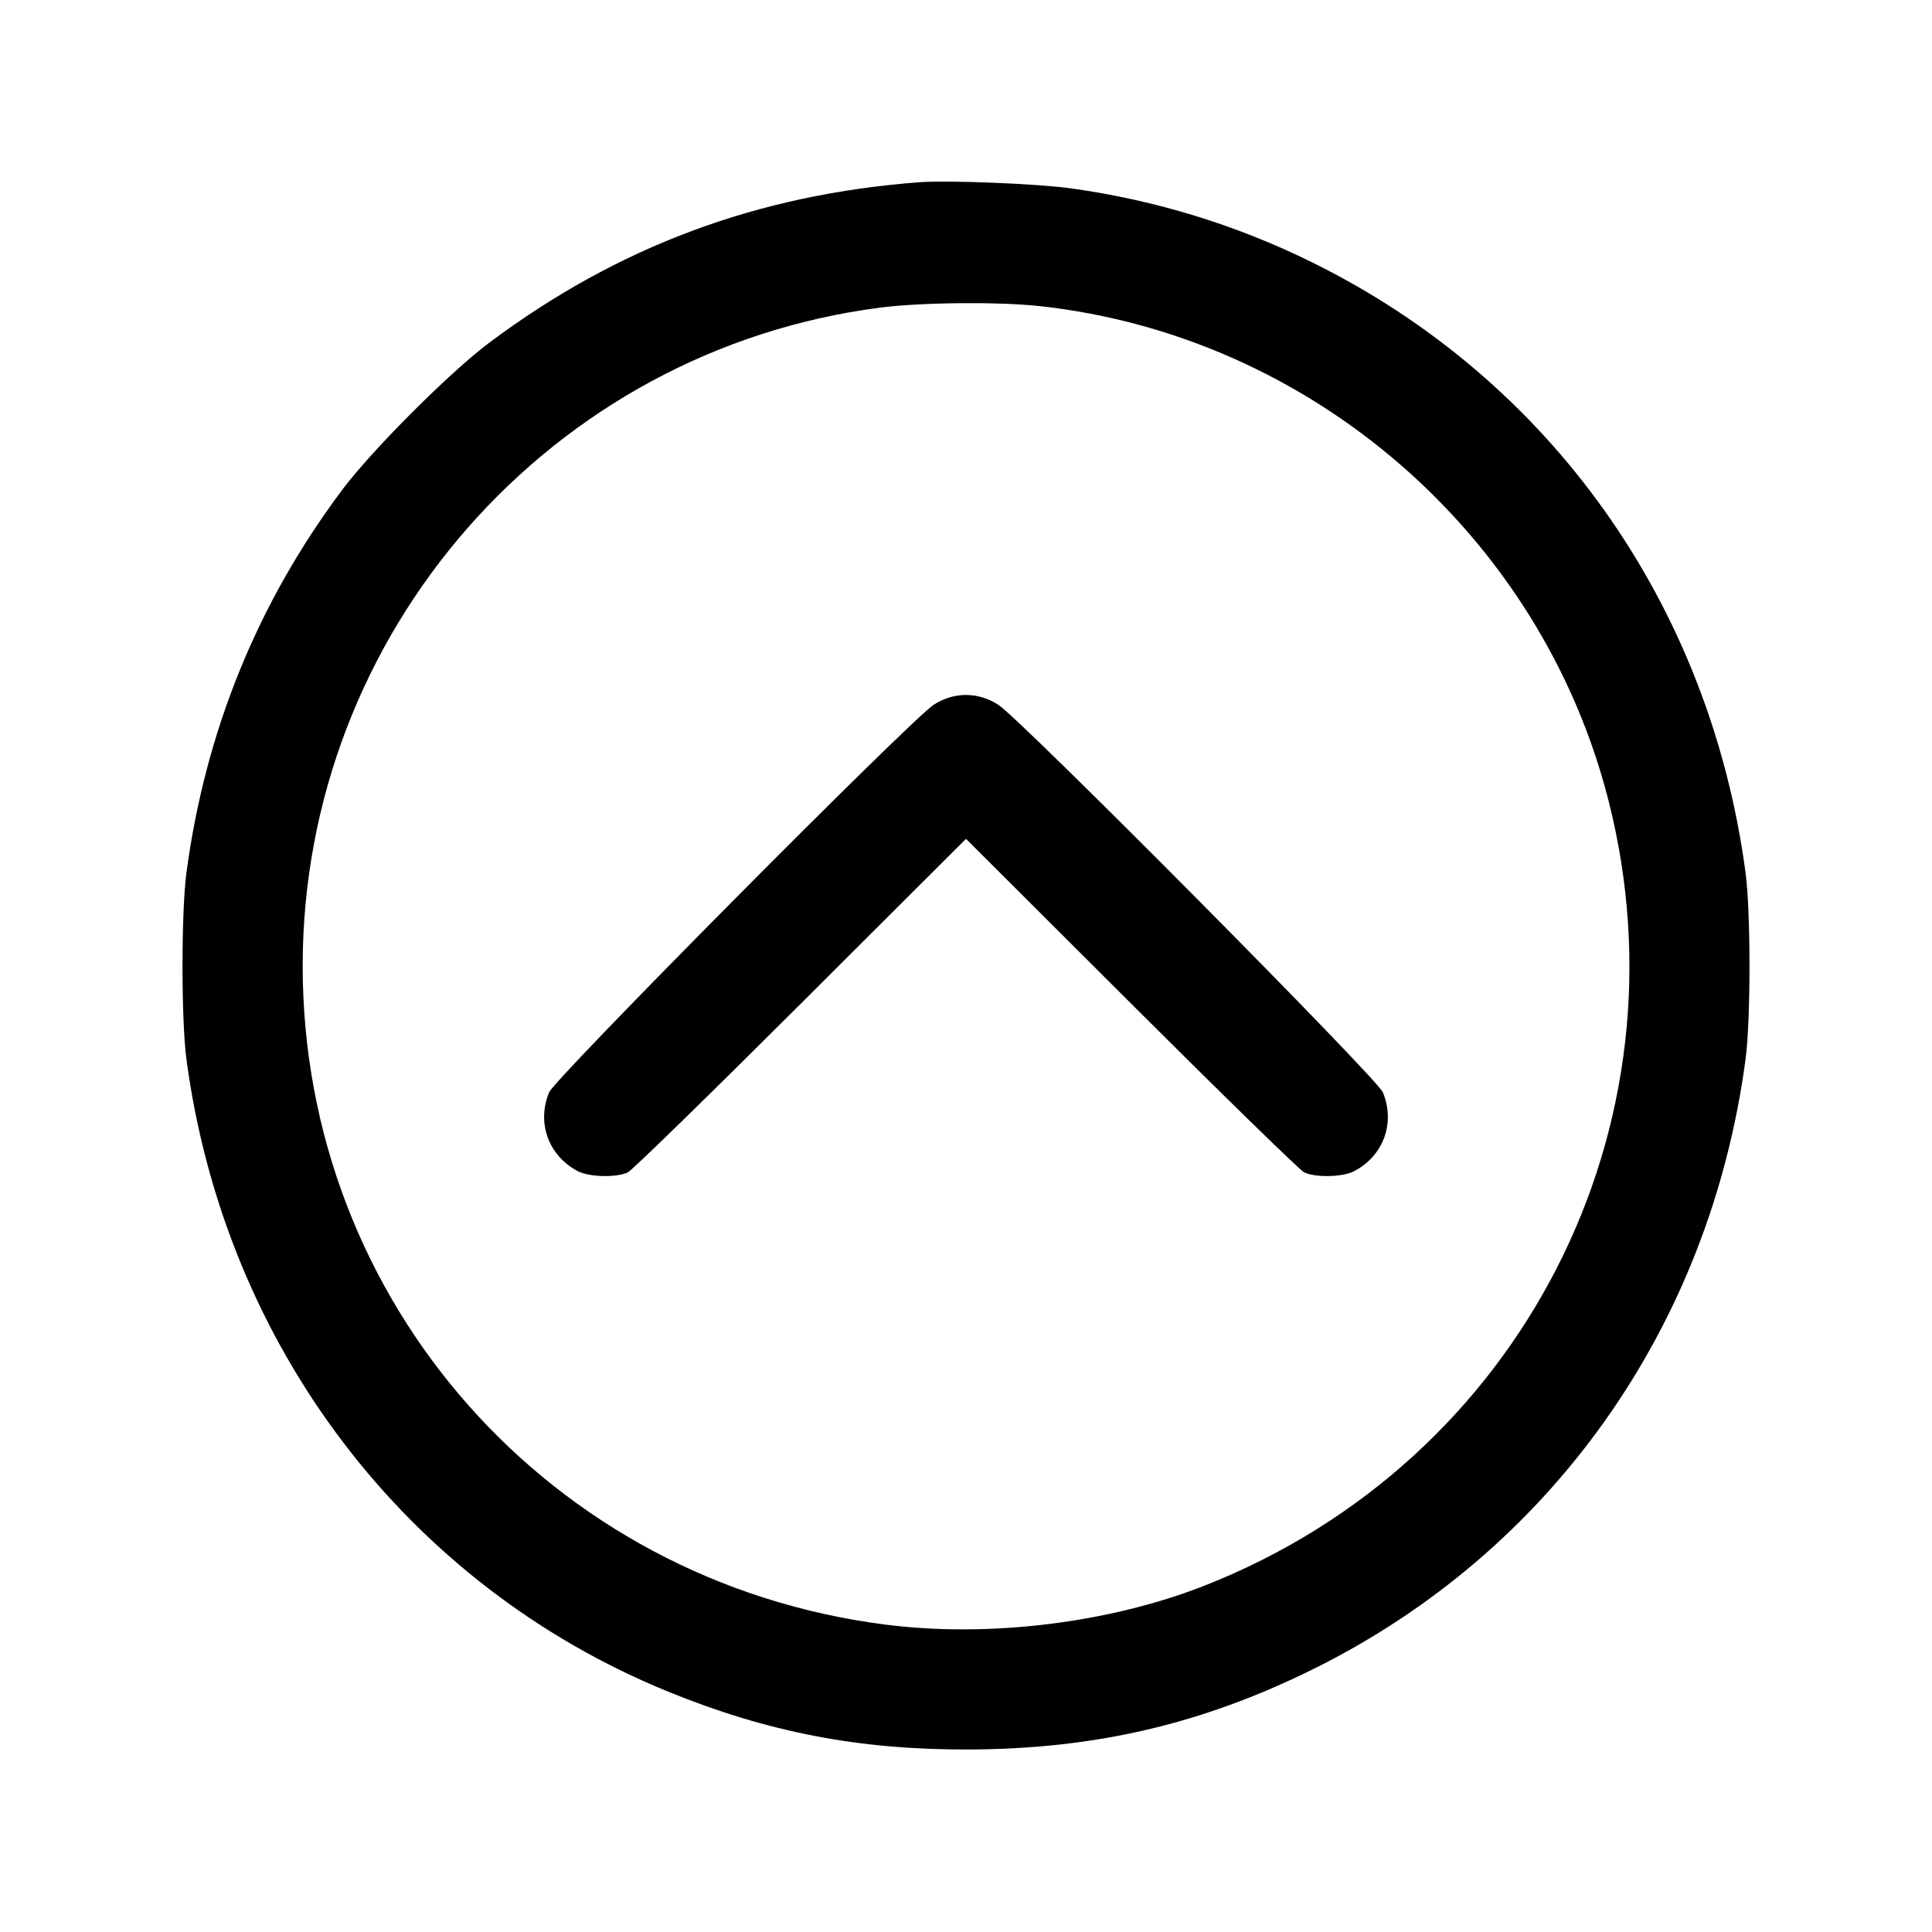 <svg xmlns="http://www.w3.org/2000/svg" width="512" height="512" viewBox="0 0 512 512"><path d="M243.627 48.295 C 200.707 51.540,163.787 65.309,129.707 90.781 C 119.276 98.577,98.579 119.277,90.713 129.782 C 68.255 159.772,54.418 193.768,49.413 231.253 C 48.019 241.696,48.019 270.304,49.413 280.747 C 59.554 356.698,107.829 420.063,177.067 448.304 C 203.509 459.089,227.771 463.751,256.853 463.634 C 290.198 463.499,318.398 456.932,347.733 442.471 C 410.837 411.362,453.091 351.864,462.587 280.747 C 463.981 270.304,463.981 241.696,462.587 231.253 C 453.091 160.136,410.837 100.638,347.733 69.529 C 327.592 59.600,306.356 53.073,283.994 49.939 C 275.010 48.680,251.306 47.715,243.627 48.295 M275.447 81.114 C 347.484 88.943,408.291 141.727,426.231 212.001 C 448.394 298.823,402.945 387.270,319.249 420.197 C 293.994 430.132,262.077 434.038,234.686 430.544 C 145.853 419.214,80.213 345.046,80.213 256.000 C 80.213 167.651,145.919 92.766,233.311 81.514 C 244.096 80.125,264.562 79.931,275.447 81.114 M247.420 186.785 C 241.327 190.745,147.081 285.720,145.529 289.466 C 142.167 297.574,145.353 306.313,153.153 310.385 C 156.206 311.978,163.541 312.122,166.442 310.646 C 167.592 310.061,188.213 289.944,212.267 265.941 L 256.000 222.300 299.733 265.941 C 323.787 289.944,344.408 310.061,345.558 310.646 C 348.459 312.122,355.794 311.978,358.847 310.385 C 366.647 306.313,369.833 297.574,366.471 289.466 C 364.919 285.720,270.673 190.745,264.580 186.785 C 259.228 183.308,252.772 183.308,247.420 186.785 " stroke="none" fill="black" fill-rule="evenodd"></path></svg>